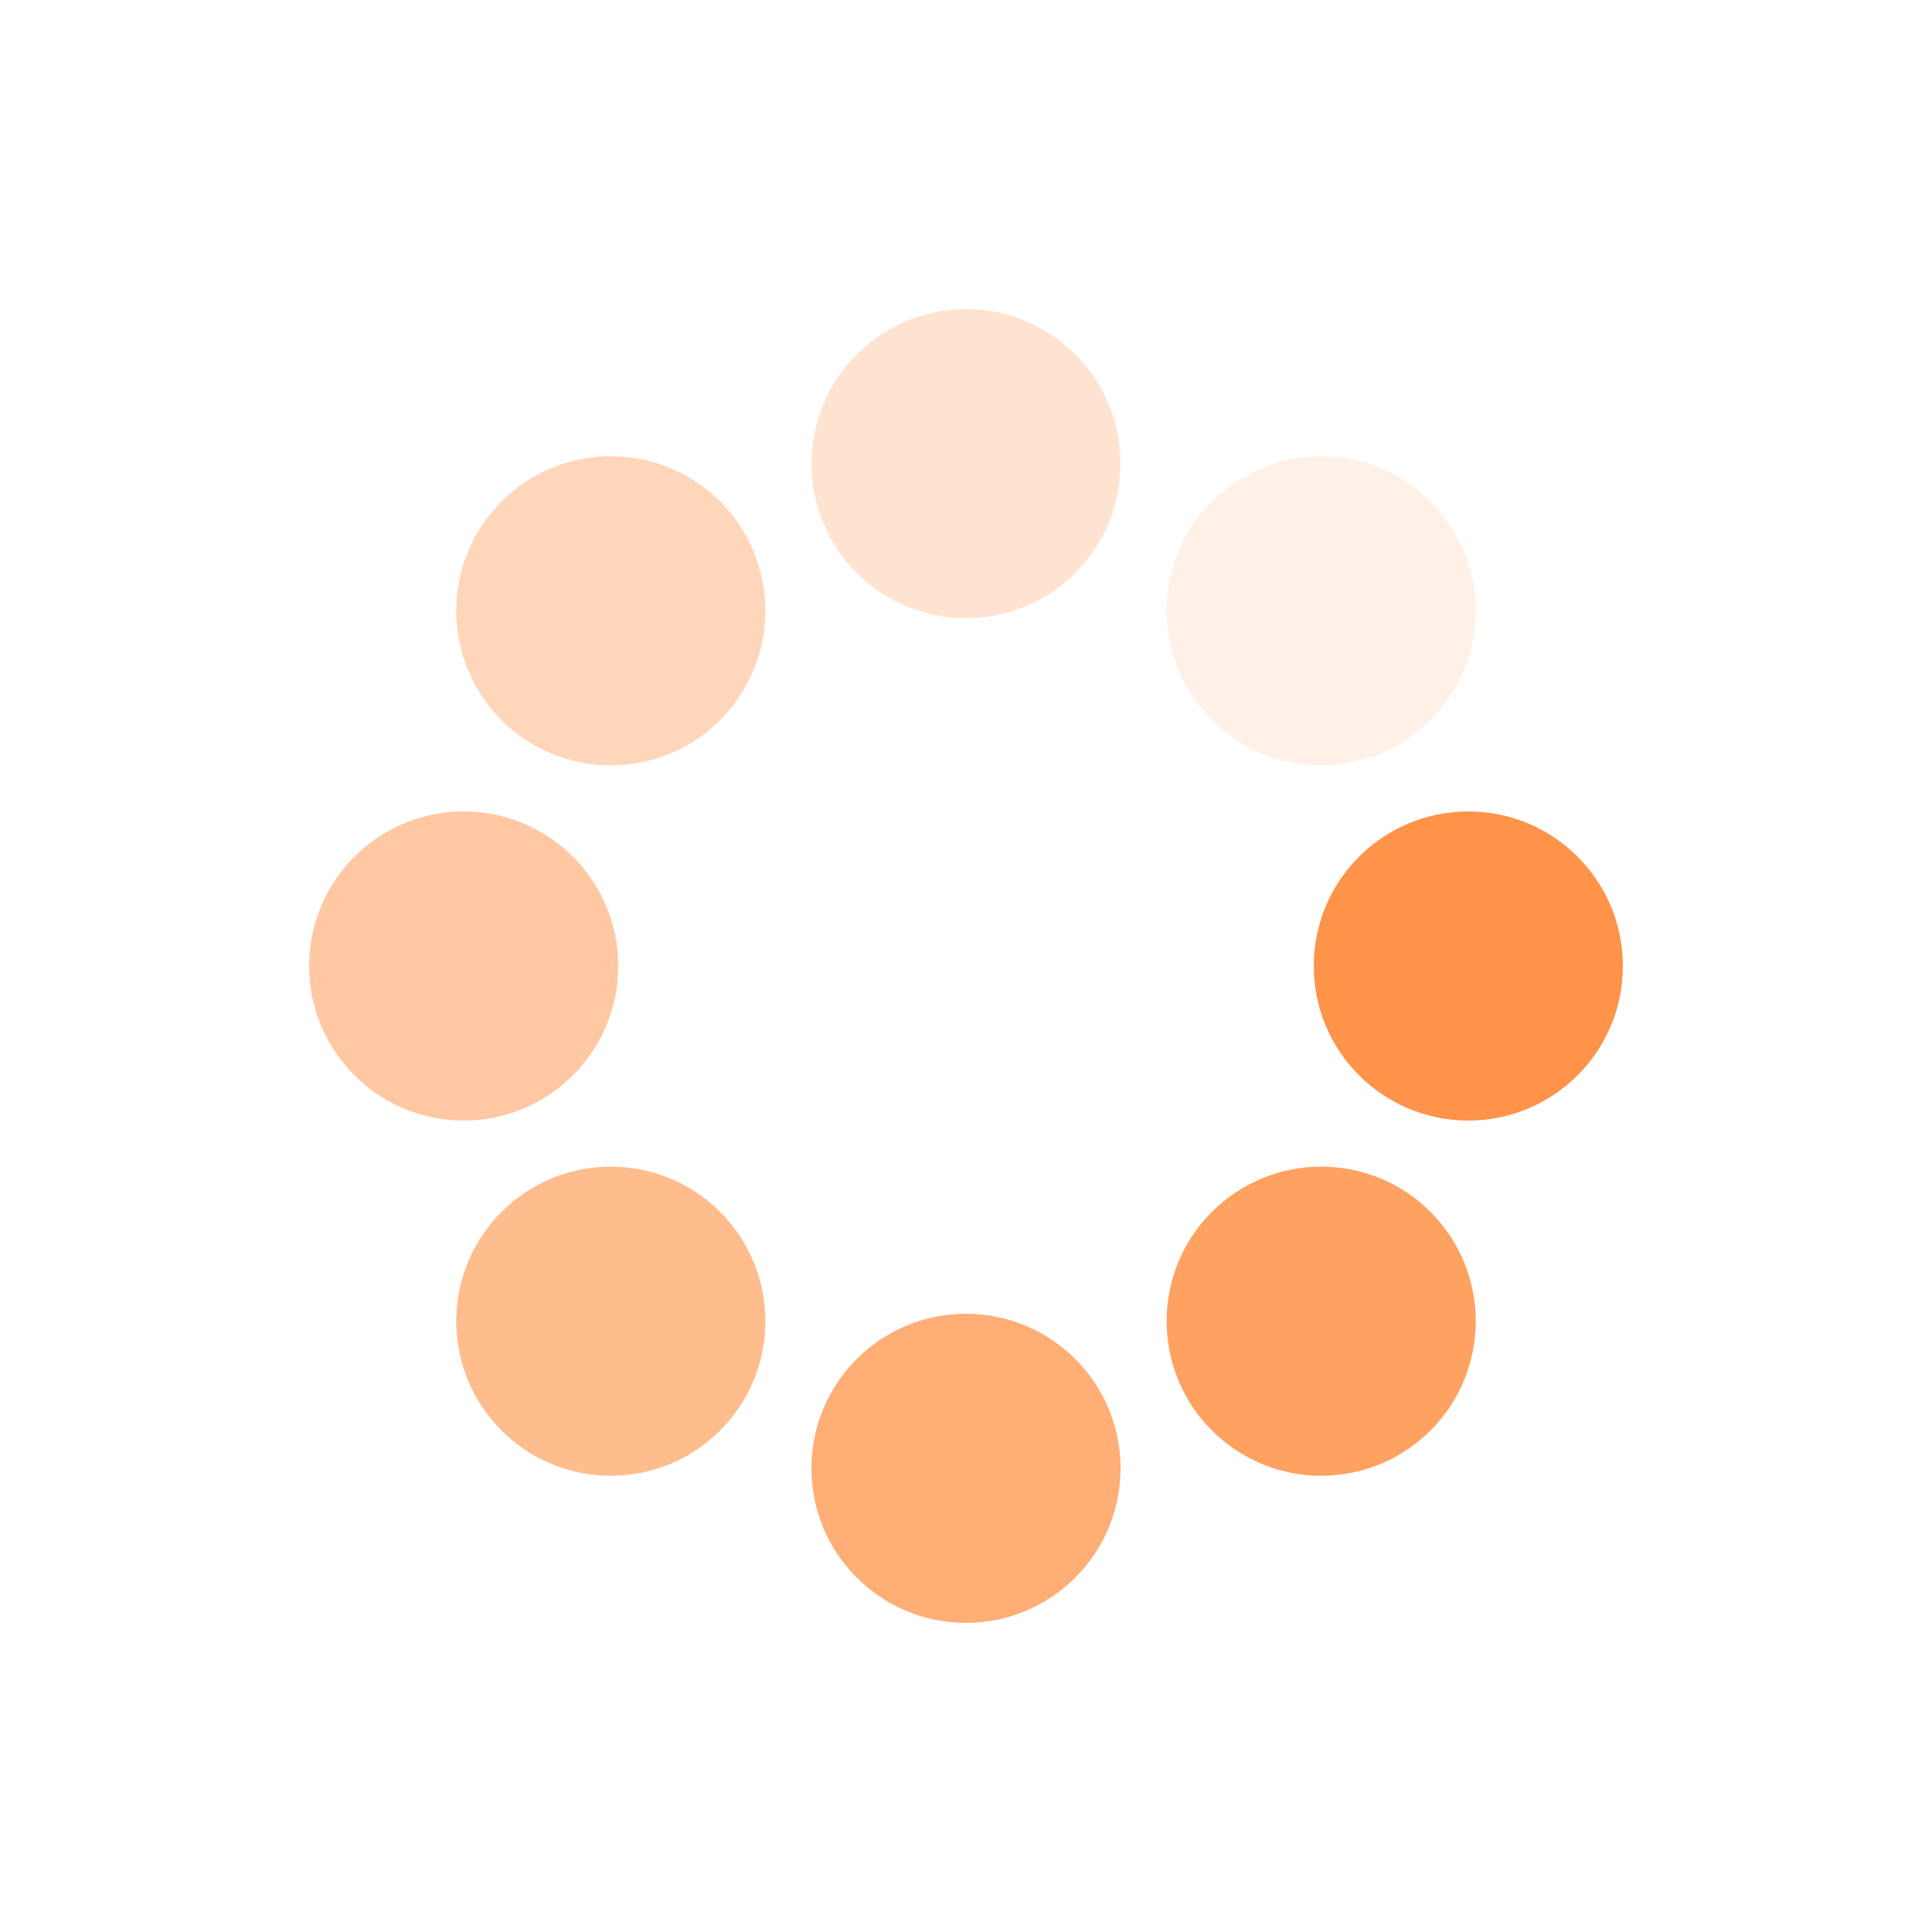 <?xml version="1.0" encoding="utf-8"?>
<svg xmlns="http://www.w3.org/2000/svg" xmlns:xlink="http://www.w3.org/1999/xlink" style="margin: auto; background: none; display: block; shape-rendering: auto;" width="204px" height="204px" viewBox="0 0 100 100" preserveAspectRatio="xMidYMid">
<g transform="translate(76,50)">
<g transform="rotate(0)">
<circle cx="0" cy="0" r="8" fill="#ff9349" fill-opacity="1">
  <animateTransform attributeName="transform" type="scale" begin="-0.875s" values="0.48 0.48;1 1" keyTimes="0;1" dur="1s" repeatCount="indefinite"></animateTransform>
  <animate attributeName="fill-opacity" keyTimes="0;1" dur="1s" repeatCount="indefinite" values="1;0" begin="-0.875s"></animate>
</circle>
</g>
</g><g transform="translate(68.385,68.385)">
<g transform="rotate(45)">
<circle cx="0" cy="0" r="8" fill="#ff9349" fill-opacity="0.875">
  <animateTransform attributeName="transform" type="scale" begin="-0.75s" values="0.48 0.48;1 1" keyTimes="0;1" dur="1s" repeatCount="indefinite"></animateTransform>
  <animate attributeName="fill-opacity" keyTimes="0;1" dur="1s" repeatCount="indefinite" values="1;0" begin="-0.75s"></animate>
</circle>
</g>
</g><g transform="translate(50,76)">
<g transform="rotate(90)">
<circle cx="0" cy="0" r="8" fill="#ff9349" fill-opacity="0.75">
  <animateTransform attributeName="transform" type="scale" begin="-0.625s" values="0.48 0.48;1 1" keyTimes="0;1" dur="1s" repeatCount="indefinite"></animateTransform>
  <animate attributeName="fill-opacity" keyTimes="0;1" dur="1s" repeatCount="indefinite" values="1;0" begin="-0.625s"></animate>
</circle>
</g>
</g><g transform="translate(31.615,68.385)">
<g transform="rotate(135)">
<circle cx="0" cy="0" r="8" fill="#ff9349" fill-opacity="0.625">
  <animateTransform attributeName="transform" type="scale" begin="-0.5s" values="0.48 0.48;1 1" keyTimes="0;1" dur="1s" repeatCount="indefinite"></animateTransform>
  <animate attributeName="fill-opacity" keyTimes="0;1" dur="1s" repeatCount="indefinite" values="1;0" begin="-0.5s"></animate>
</circle>
</g>
</g><g transform="translate(24,50)">
<g transform="rotate(180)">
<circle cx="0" cy="0" r="8" fill="#ff9349" fill-opacity="0.5">
  <animateTransform attributeName="transform" type="scale" begin="-0.375s" values="0.48 0.48;1 1" keyTimes="0;1" dur="1s" repeatCount="indefinite"></animateTransform>
  <animate attributeName="fill-opacity" keyTimes="0;1" dur="1s" repeatCount="indefinite" values="1;0" begin="-0.375s"></animate>
</circle>
</g>
</g><g transform="translate(31.615,31.615)">
<g transform="rotate(225)">
<circle cx="0" cy="0" r="8" fill="#ff9349" fill-opacity="0.375">
  <animateTransform attributeName="transform" type="scale" begin="-0.25s" values="0.48 0.48;1 1" keyTimes="0;1" dur="1s" repeatCount="indefinite"></animateTransform>
  <animate attributeName="fill-opacity" keyTimes="0;1" dur="1s" repeatCount="indefinite" values="1;0" begin="-0.25s"></animate>
</circle>
</g>
</g><g transform="translate(50,24)">
<g transform="rotate(270)">
<circle cx="0" cy="0" r="8" fill="#ff9349" fill-opacity="0.25">
  <animateTransform attributeName="transform" type="scale" begin="-0.125s" values="0.48 0.48;1 1" keyTimes="0;1" dur="1s" repeatCount="indefinite"></animateTransform>
  <animate attributeName="fill-opacity" keyTimes="0;1" dur="1s" repeatCount="indefinite" values="1;0" begin="-0.125s"></animate>
</circle>
</g>
</g><g transform="translate(68.385,31.615)">
<g transform="rotate(315)">
<circle cx="0" cy="0" r="8" fill="#ff9349" fill-opacity="0.125">
  <animateTransform attributeName="transform" type="scale" begin="0s" values="0.48 0.48;1 1" keyTimes="0;1" dur="1s" repeatCount="indefinite"></animateTransform>
  <animate attributeName="fill-opacity" keyTimes="0;1" dur="1s" repeatCount="indefinite" values="1;0" begin="0s"></animate>
</circle>
</g>
</g>
<!-- [ldio] generated by https://loading.io/ --></svg>